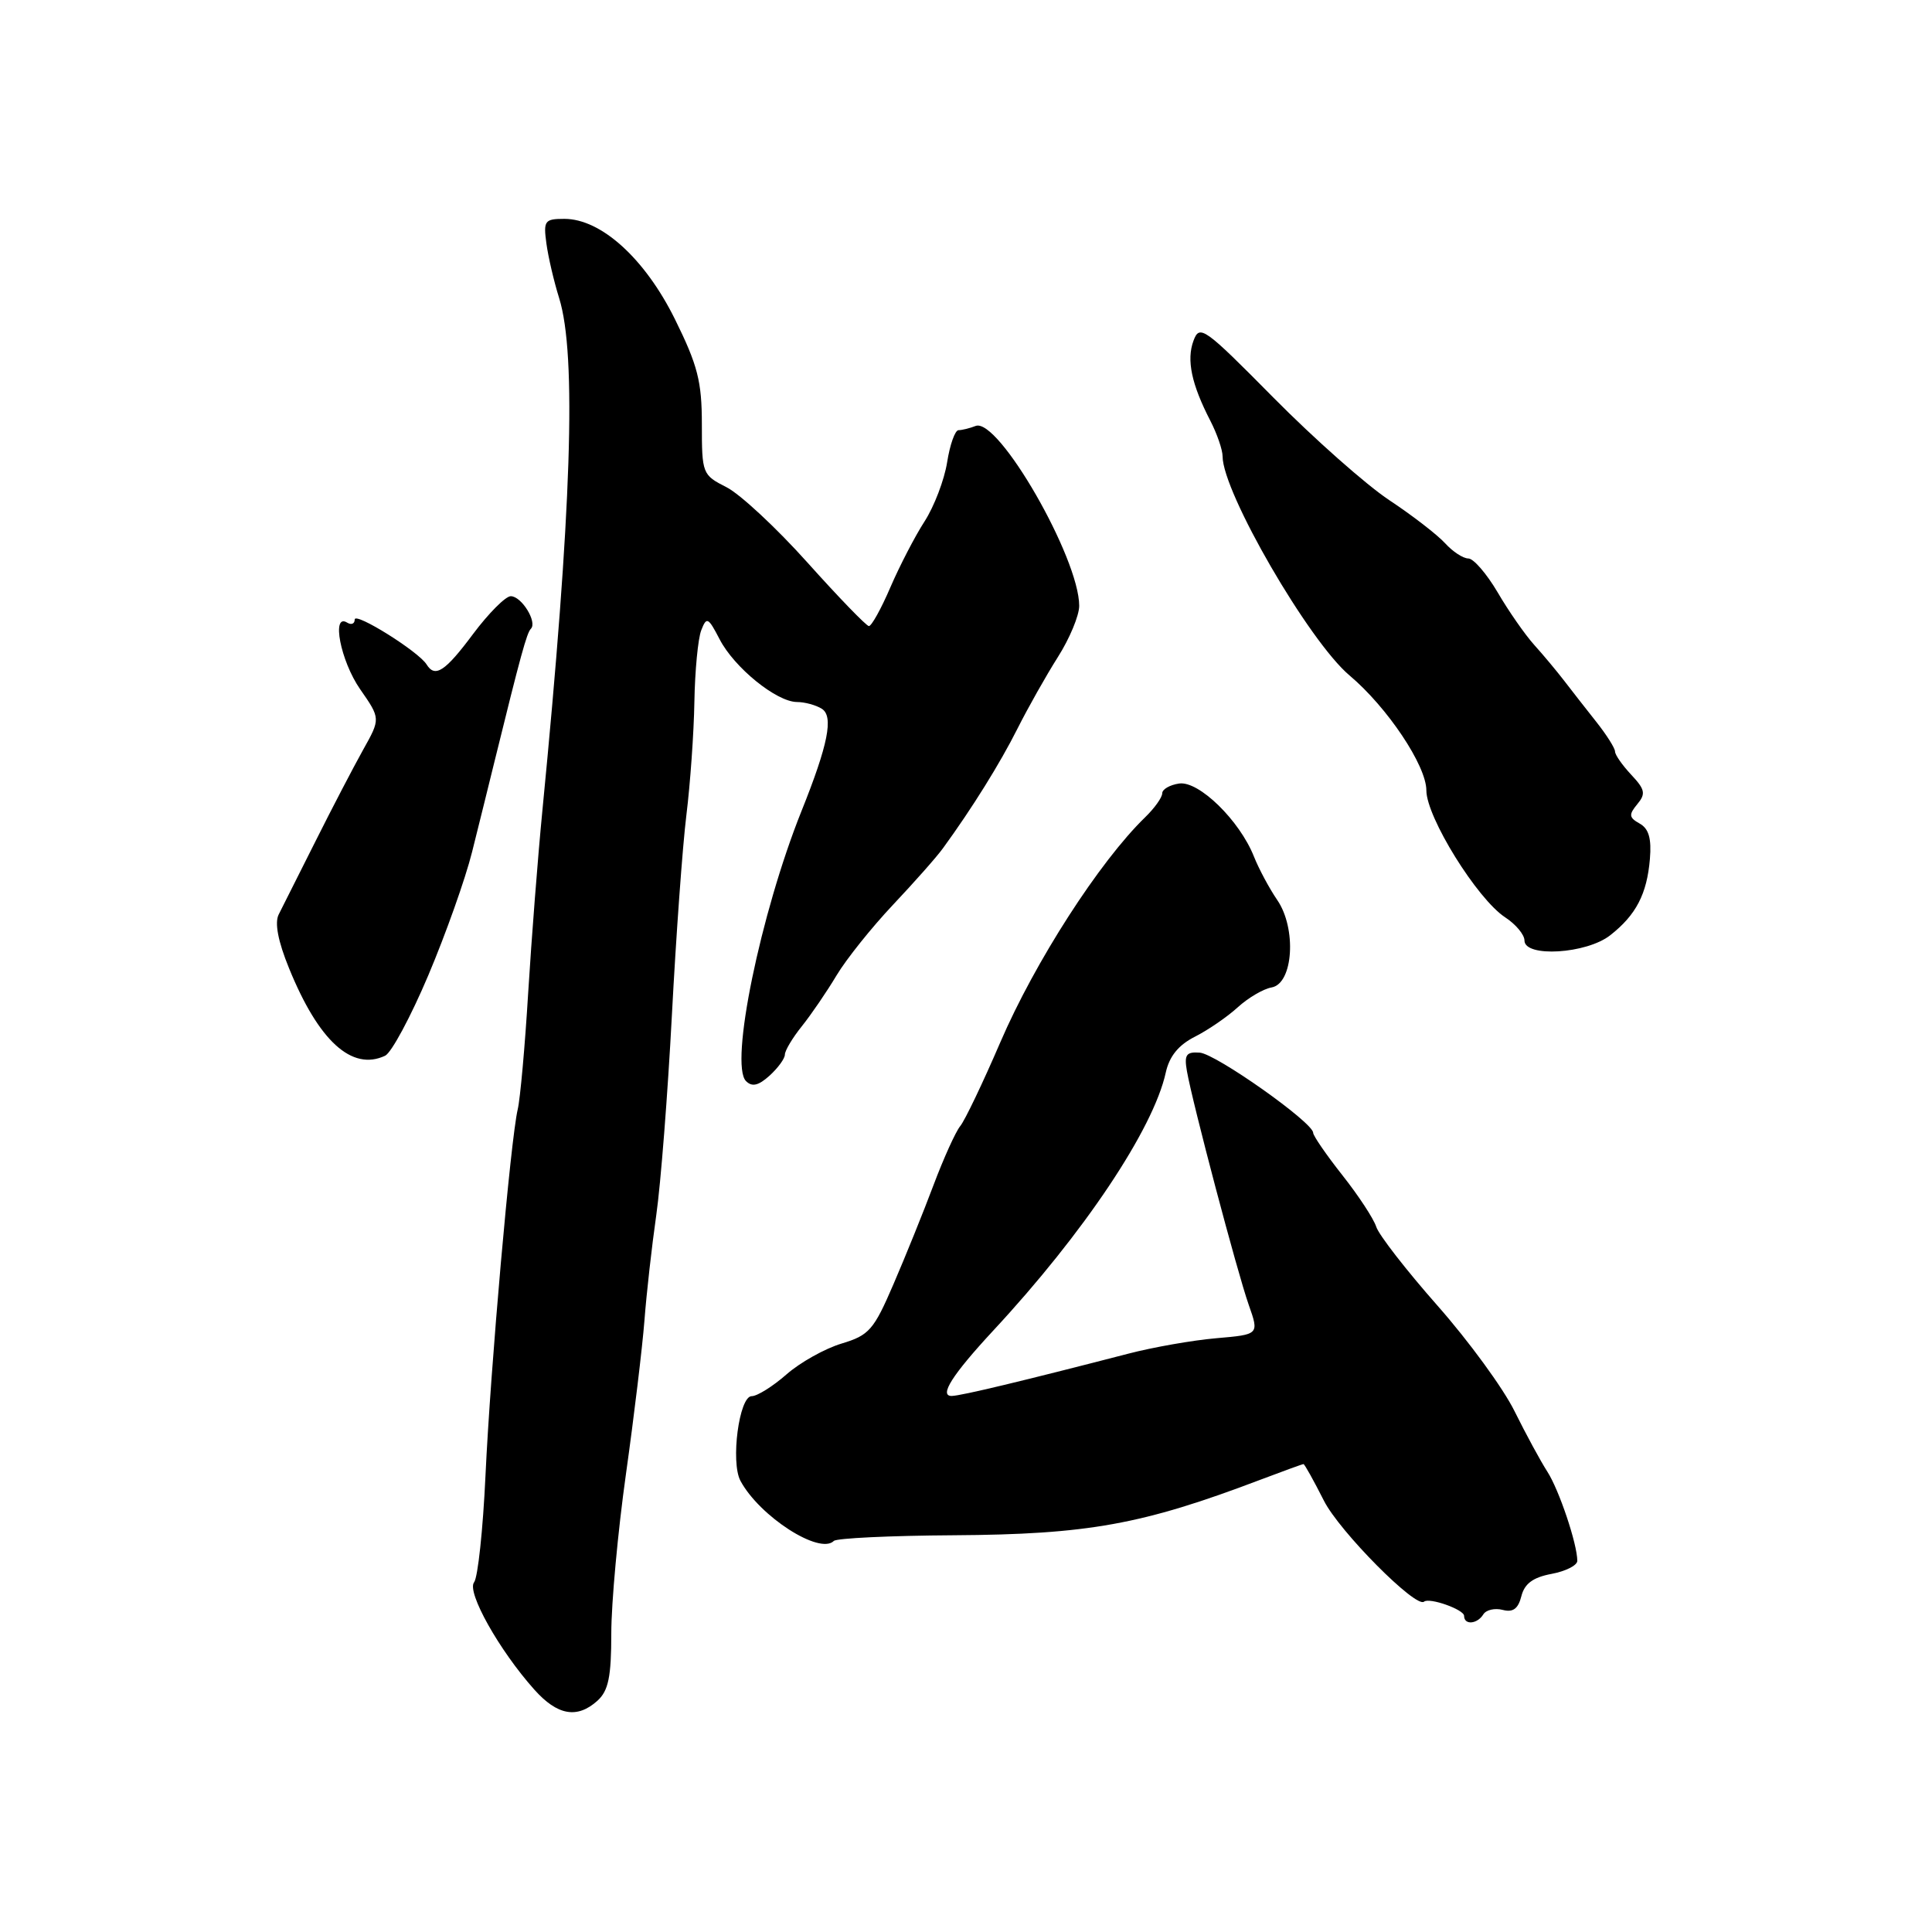 <?xml version="1.0" encoding="UTF-8" standalone="no"?>
<!DOCTYPE svg PUBLIC "-//W3C//DTD SVG 1.1//EN" "http://www.w3.org/Graphics/SVG/1.1/DTD/svg11.dtd" >
<svg xmlns="http://www.w3.org/2000/svg" xmlns:xlink="http://www.w3.org/1999/xlink" version="1.1" viewBox="0 0 256 256">
 <g >
 <path fill="currentColor"
d=" M 79.17 225.35 C 80.62 224.03 81.00 222.19 81.00 216.43 C 81.00 212.43 81.87 202.94 82.94 195.33 C 84.01 187.72 85.11 178.57 85.39 175.00 C 85.66 171.43 86.37 165.12 86.96 161.00 C 87.55 156.88 88.48 144.95 89.03 134.50 C 89.58 124.05 90.44 112.12 90.95 108.00 C 91.46 103.88 91.94 97.12 92.01 93.00 C 92.08 88.88 92.49 84.60 92.92 83.51 C 93.63 81.68 93.84 81.79 95.35 84.70 C 97.29 88.46 102.88 92.99 105.59 93.02 C 106.64 93.02 108.13 93.43 108.90 93.92 C 110.48 94.92 109.73 98.68 106.19 107.50 C 100.77 121.04 96.65 141.05 98.85 143.25 C 99.65 144.05 100.50 143.86 101.98 142.52 C 103.09 141.51 104.00 140.26 104.00 139.74 C 104.00 139.22 105.01 137.52 106.25 135.98 C 107.49 134.43 109.56 131.40 110.85 129.24 C 112.14 127.09 115.50 122.89 118.31 119.91 C 121.12 116.93 124.12 113.55 124.96 112.38 C 128.82 107.08 132.51 101.15 134.82 96.55 C 136.21 93.79 138.61 89.53 140.17 87.07 C 141.73 84.62 143.00 81.56 143.00 80.28 C 143.00 73.94 132.28 55.30 129.28 56.44 C 128.49 56.75 127.46 57.00 127.01 57.00 C 126.55 57.00 125.87 58.91 125.50 61.25 C 125.13 63.59 123.78 67.11 122.52 69.07 C 121.25 71.03 119.21 74.97 117.98 77.82 C 116.76 80.67 115.47 82.98 115.13 82.96 C 114.78 82.93 111.12 79.15 107.00 74.55 C 102.88 69.95 98.04 65.45 96.25 64.55 C 93.07 62.94 93.00 62.76 93.00 56.21 C 93.00 50.55 92.45 48.40 89.43 42.29 C 85.46 34.27 79.66 29.00 74.78 29.00 C 72.17 29.00 71.99 29.25 72.40 32.25 C 72.64 34.04 73.40 37.30 74.09 39.50 C 76.43 47.02 75.75 67.65 71.86 107.50 C 71.27 113.55 70.43 124.35 69.99 131.50 C 69.56 138.65 68.93 145.62 68.60 147.00 C 67.66 150.98 64.99 181.27 64.33 195.50 C 64.00 202.65 63.32 209.02 62.82 209.66 C 61.81 210.94 66.14 218.66 70.78 223.86 C 73.85 227.31 76.48 227.78 79.17 225.35 Z  M 196.55 213.91 C 196.92 213.31 198.08 213.05 199.12 213.32 C 200.48 213.68 201.17 213.17 201.59 211.50 C 202.01 209.84 203.13 209.01 205.58 208.55 C 207.46 208.20 209.00 207.42 209.00 206.82 C 209.00 204.60 206.59 197.42 205.03 195.00 C 204.14 193.62 202.19 190.03 200.69 187.00 C 199.20 183.97 194.60 177.68 190.48 173.01 C 186.35 168.33 182.70 163.63 182.36 162.56 C 182.02 161.49 180.00 158.41 177.87 155.72 C 175.74 153.02 174.00 150.49 174.00 150.10 C 174.00 148.74 161.12 139.64 158.97 139.48 C 157.18 139.35 156.90 139.76 157.27 141.91 C 158.00 146.11 163.95 168.61 165.46 172.89 C 166.85 176.83 166.85 176.83 161.18 177.32 C 158.05 177.59 152.80 178.51 149.50 179.37 C 135.59 182.97 127.42 184.93 126.13 184.97 C 124.37 185.01 126.16 182.19 131.61 176.31 C 143.61 163.40 152.83 149.61 154.47 142.12 C 154.95 139.95 156.16 138.47 158.33 137.37 C 160.07 136.49 162.62 134.74 164.00 133.48 C 165.38 132.22 167.40 131.03 168.50 130.84 C 171.37 130.33 171.83 123.01 169.23 119.24 C 168.20 117.73 166.81 115.15 166.15 113.49 C 164.25 108.71 158.86 103.45 156.25 103.82 C 155.01 104.00 154.00 104.58 154.00 105.12 C 154.00 105.66 152.98 107.09 151.73 108.30 C 145.69 114.16 137.14 127.44 132.55 138.10 C 130.23 143.49 127.84 148.49 127.23 149.22 C 126.63 149.95 125.04 153.46 123.70 157.02 C 122.36 160.59 119.97 166.50 118.39 170.16 C 115.78 176.23 115.17 176.93 111.51 178.03 C 109.31 178.69 106.02 180.53 104.22 182.11 C 102.41 183.70 100.33 185.00 99.60 185.00 C 97.94 185.00 96.79 193.73 98.11 196.21 C 100.64 200.93 108.61 206.06 110.49 204.18 C 110.85 203.82 117.97 203.48 126.32 203.43 C 144.16 203.32 151.35 202.02 166.99 196.08 C 170.00 194.94 172.58 194.00 172.72 194.00 C 172.86 194.00 174.08 196.19 175.43 198.86 C 177.49 202.93 187.62 213.14 188.69 212.23 C 189.39 211.64 194.00 213.27 194.00 214.11 C 194.00 215.36 195.74 215.22 196.55 213.91 Z  M 56.75 129.24 C 59.06 123.78 61.67 116.43 62.55 112.90 C 63.43 109.38 64.76 104.03 65.50 101.00 C 69.00 86.78 69.80 83.87 70.34 83.32 C 71.23 82.44 69.11 79.00 67.68 79.00 C 66.99 79.00 64.75 81.25 62.69 84.00 C 58.98 88.98 57.65 89.85 56.53 88.05 C 55.48 86.34 47.00 81.04 47.00 82.09 C 47.00 82.66 46.55 82.84 46.00 82.50 C 43.88 81.19 45.12 87.57 47.71 91.31 C 50.43 95.22 50.43 95.22 48.11 99.36 C 46.84 101.64 43.99 107.10 41.79 111.50 C 39.58 115.90 37.39 120.25 36.93 121.17 C 36.37 122.27 36.84 124.73 38.30 128.30 C 42.22 137.94 46.63 141.96 51.03 139.89 C 51.87 139.49 54.44 134.70 56.75 129.24 Z  M 213.37 123.92 C 216.79 121.24 218.23 118.46 218.62 113.82 C 218.85 111.11 218.47 109.80 217.27 109.13 C 215.84 108.33 215.80 107.95 216.94 106.57 C 218.10 105.18 217.98 104.61 216.15 102.66 C 214.97 101.40 214.00 100.02 214.00 99.58 C 214.00 99.14 212.88 97.37 211.51 95.64 C 210.14 93.91 208.23 91.47 207.26 90.20 C 206.29 88.94 204.50 86.79 203.28 85.44 C 202.06 84.08 199.88 80.95 198.44 78.48 C 196.99 76.02 195.25 74.00 194.56 74.00 C 193.87 74.00 192.49 73.09 191.49 71.99 C 190.48 70.88 187.15 68.30 184.08 66.27 C 181.01 64.23 174.11 58.12 168.75 52.70 C 159.53 43.37 158.95 42.96 158.14 45.16 C 157.20 47.70 157.88 50.92 160.38 55.76 C 161.27 57.49 162.00 59.61 162.00 60.47 C 162.00 65.23 173.44 84.97 178.82 89.50 C 183.83 93.72 189.00 101.45 189.00 104.73 C 189.00 108.27 195.73 119.12 199.44 121.55 C 200.85 122.47 202.00 123.85 202.00 124.62 C 202.00 126.90 210.23 126.40 213.37 123.92 Z "/>
</g>
</svg>